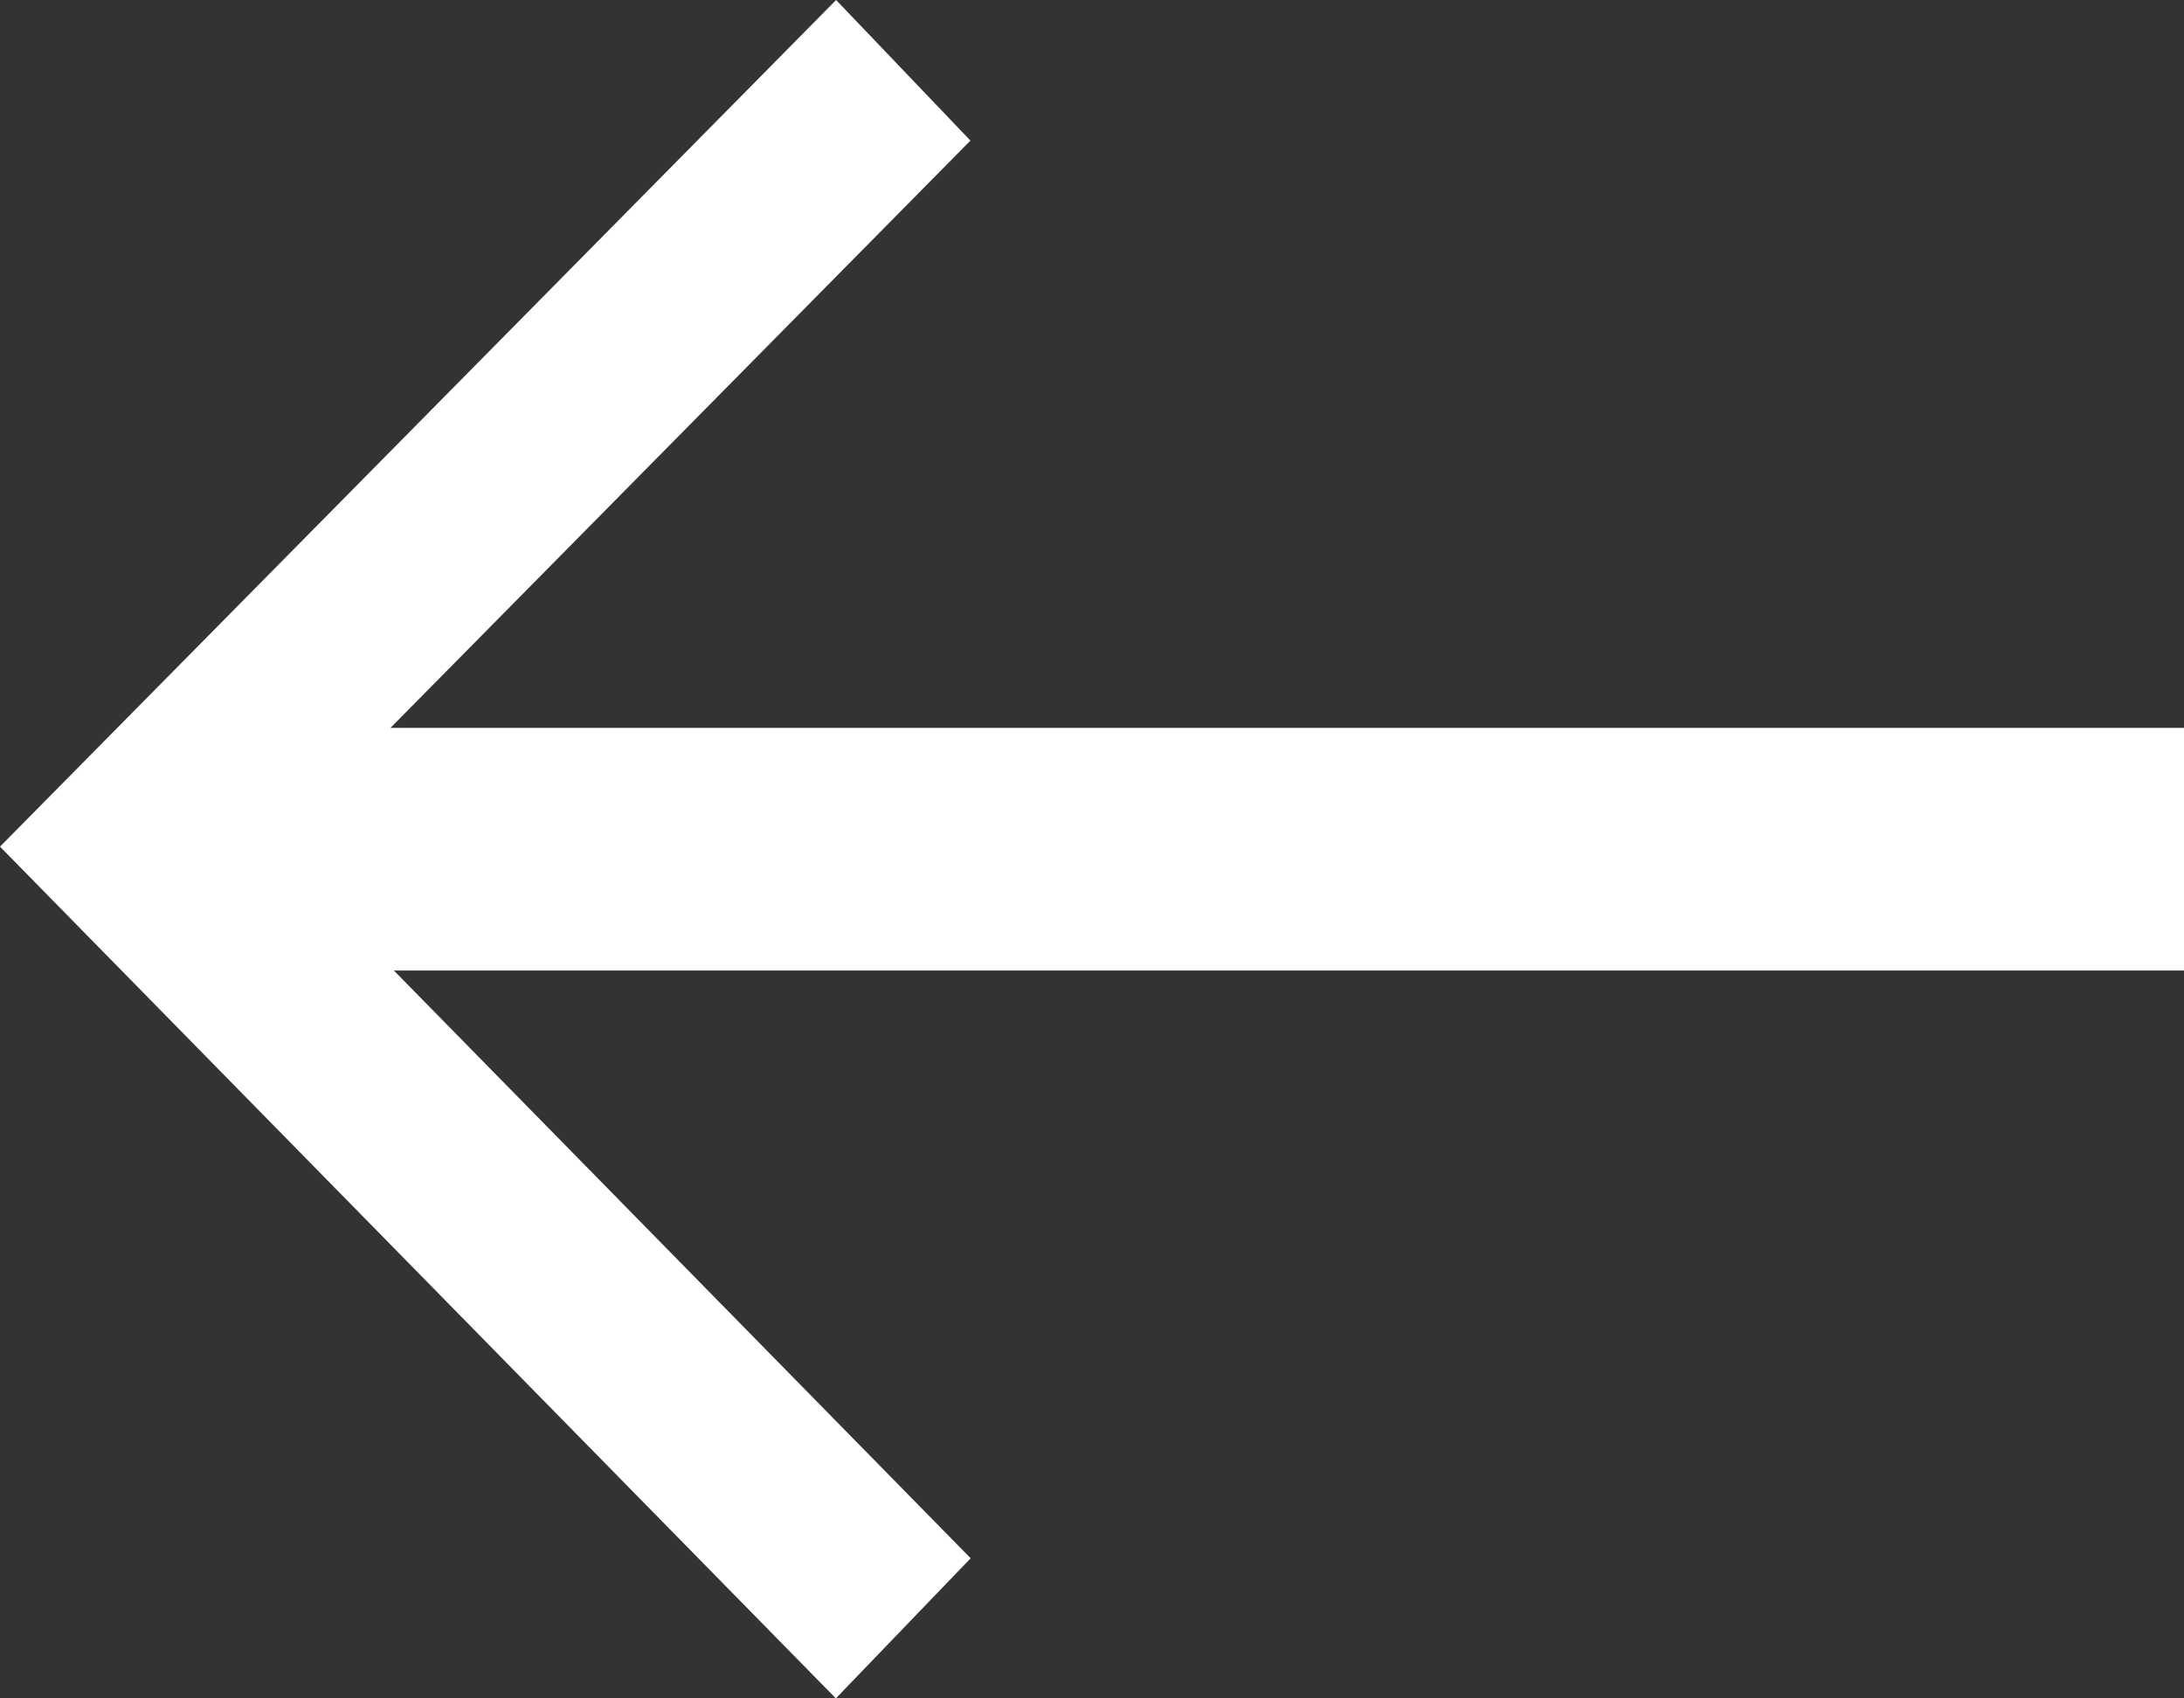 <svg xmlns="http://www.w3.org/2000/svg" xmlns:xlink="http://www.w3.org/1999/xlink" width="18" height="14" viewBox="0 0 18 14">
  <rect x="0" y="0" width="18" height="14" fill="#333333" stroke="none"/>
  <g fill-rule="evenodd" transform="translate(-16 -18)" fill="#FFF">
    <path id="arrow_prev-a" d="M19.218,24 L34,24 L34,26 L19.246,26 L24,30.845 L22.889,32 L16,24.979 L22.891,18 L23.998,19.159 L19.218,24 Z"/>
  </g>
</svg>
